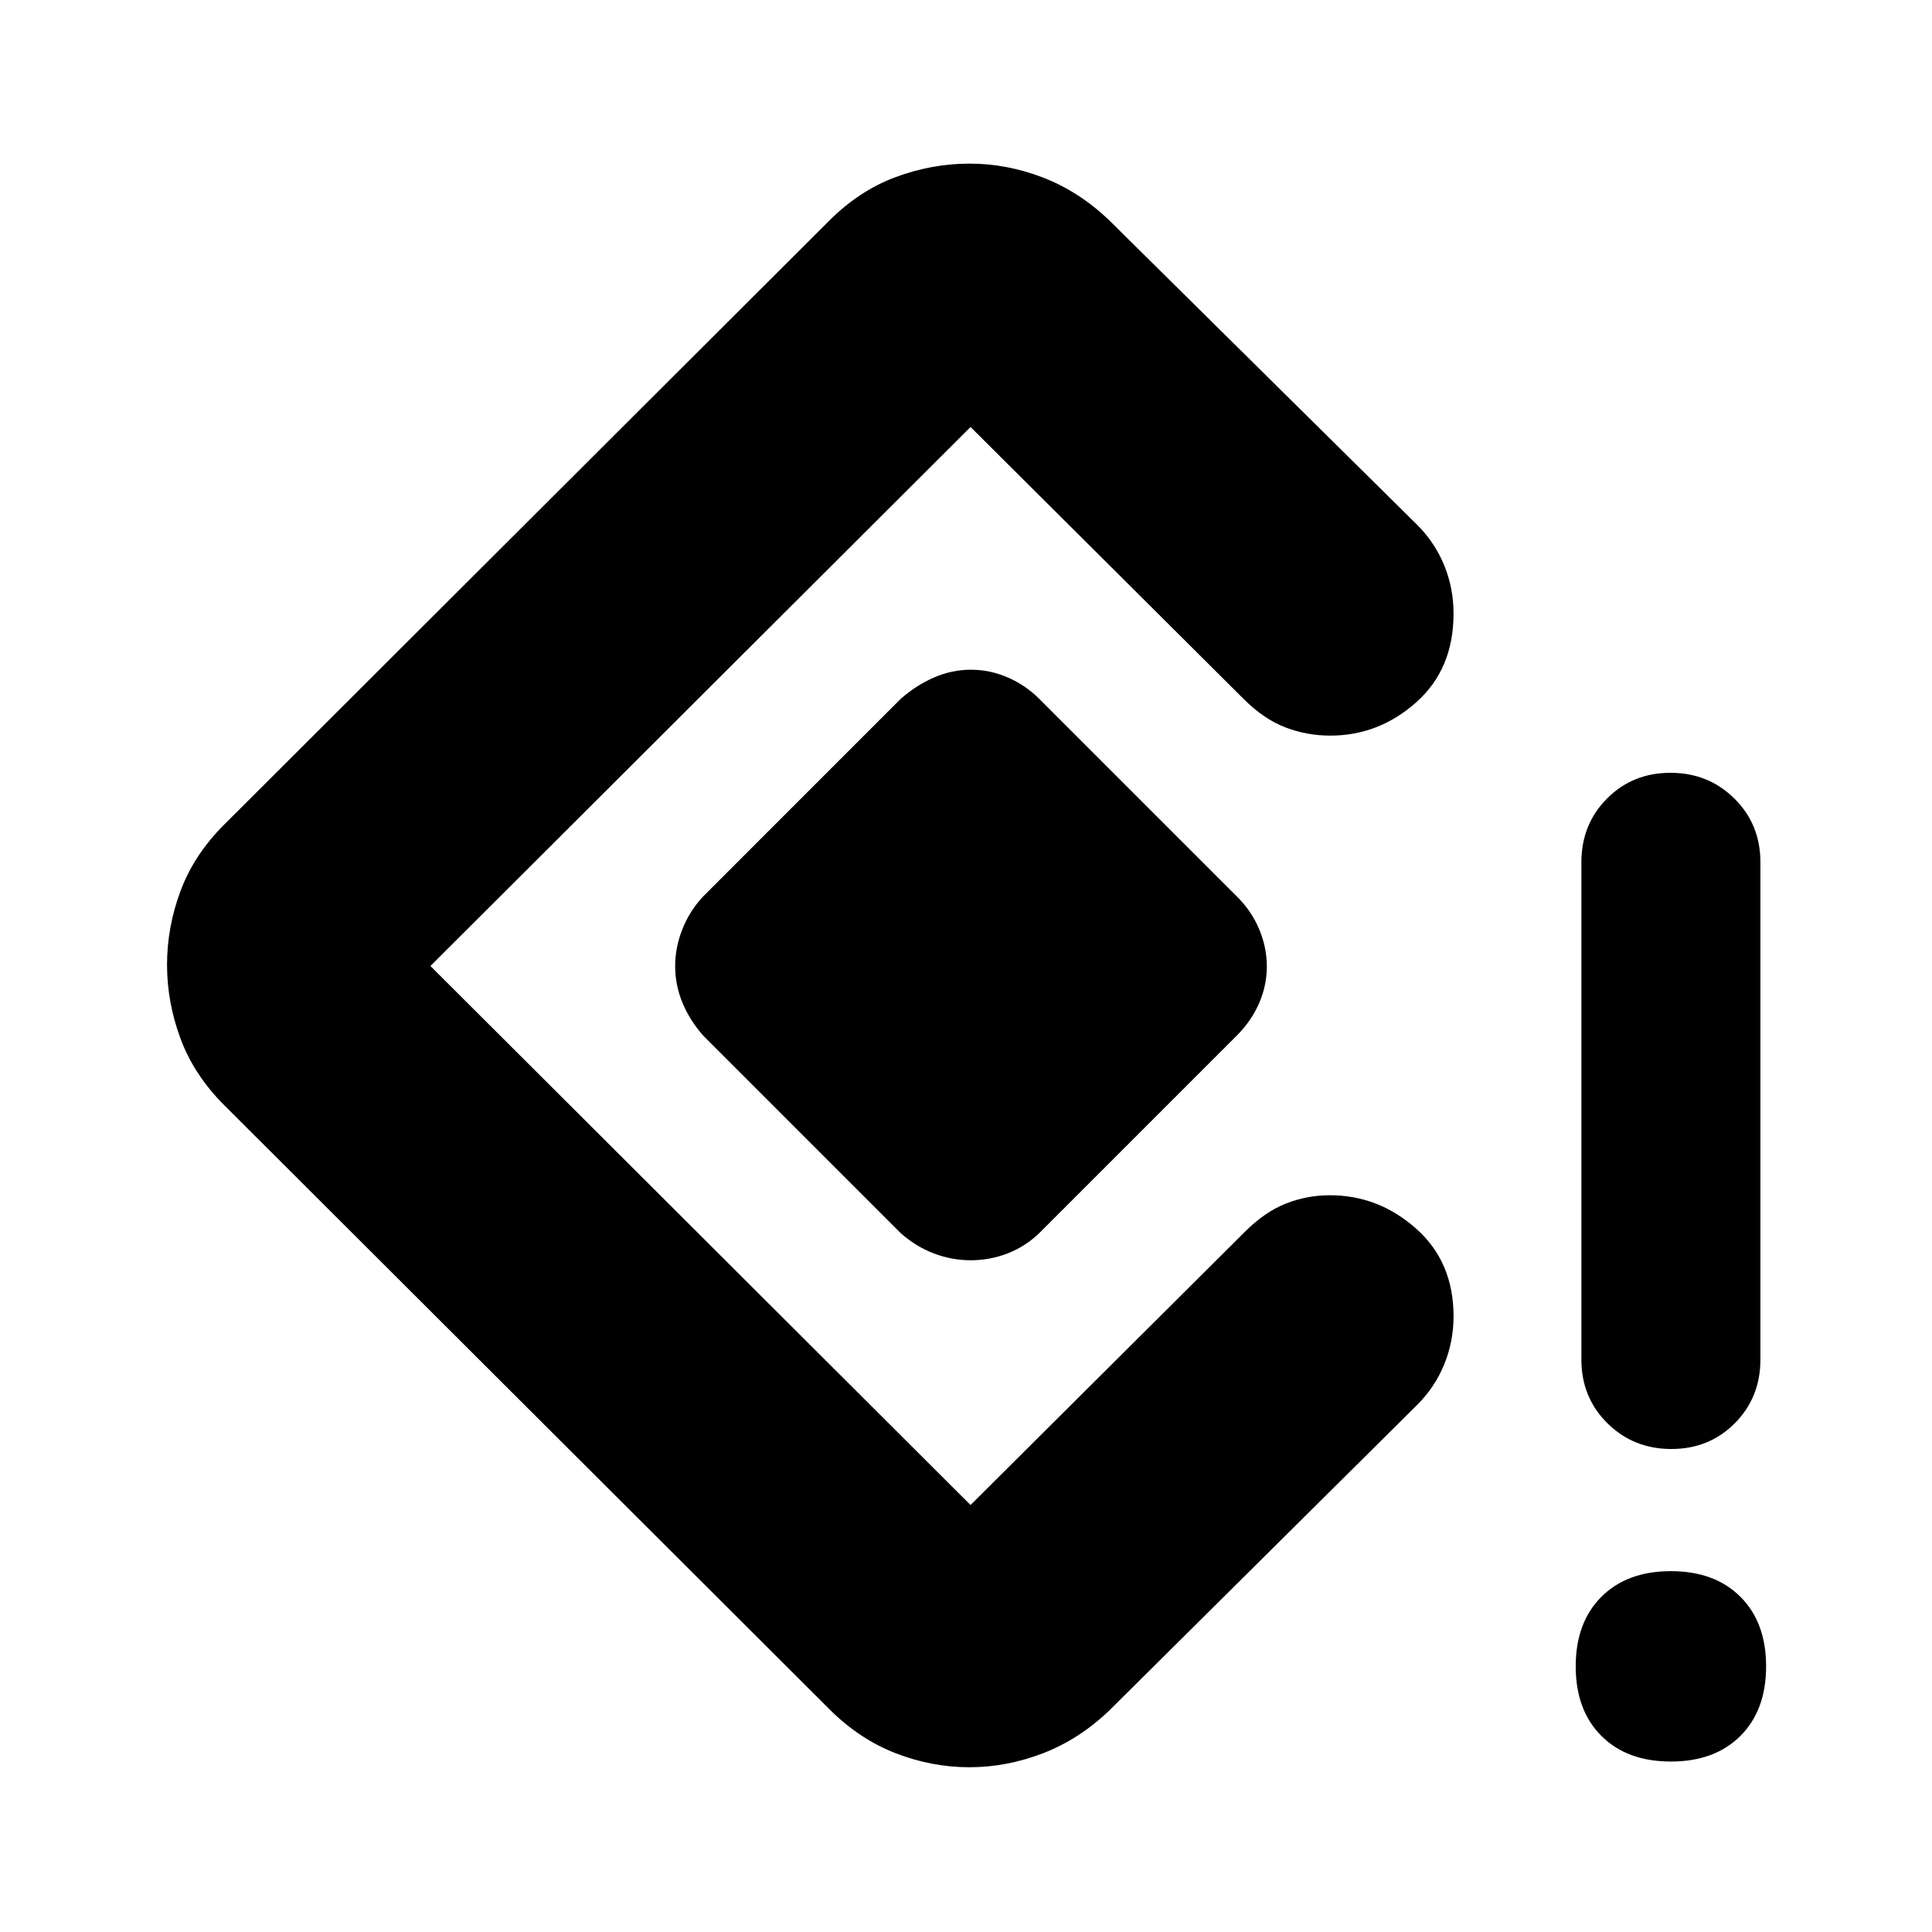 <svg xmlns="http://www.w3.org/2000/svg" height="20" viewBox="0 -960 960 960" width="20"><path d="M830.47-240q-18.81 0-31.75-12.79-12.94-12.79-12.94-31.69v-247.04q0-18.9 12.73-31.69Q811.24-576 830.05-576t31.75 12.79q12.94 12.79 12.94 31.69v247.04q0 18.9-12.73 31.69Q849.29-240 830.47-240Zm-.21 155.3q-21.8 0-34.55-12.75-12.75-12.75-12.75-34.55 0-21.8 12.75-34.55 12.75-12.75 34.55-12.75 21.81 0 34.56 12.75 12.75 12.75 12.75 34.55 0 21.8-12.75 34.55-12.75 12.75-34.56 12.75Zm-348.62 2.83q-18.67 0-36.65-6.98-17.98-6.98-32.95-21.93L111.35-410.91q-14.96-14.96-21.65-33-6.7-18.05-6.7-36.71 0-18.67 6.7-36.66 6.69-17.98 21.65-32.94l300.69-300.13q14.96-14.95 33-21.65 18.05-6.7 36.71-6.7 18.67 0 36.66 6.98 17.98 6.98 32.94 21.37L704.3-699.09q8.7 8.7 13.33 20.02 4.63 11.33 4.63 23.88 0 27.73-18.61 44.22-18.6 16.49-42.61 16.49-11.77 0-22.45-4.13t-20.62-14.07L482.26-747.83 213.87-480l268.39 267.83 136.27-135.71q9.95-9.95 20.43-14.08 10.47-4.13 21.85-4.13 24.1 0 42.77 16.51 18.68 16.51 18.68 43.64 0 12.55-4.63 23.88-4.63 11.32-13.33 20.02L551.35-110.22q-14.96 14.39-33 21.37-18.05 6.98-36.71 6.98Zm-33.99-265.3-98.21-98.22q-6.7-7.6-10.33-16.36-3.63-8.77-3.63-18.14 0-9.37 3.63-18.5 3.63-9.12 10.33-16.22l98.21-98.22q7.61-6.69 16.48-10.54 8.87-3.85 18.33-3.85 9.46 0 18.31 3.85 8.84 3.85 15.53 10.54l98.22 98.22q7.26 7.1 11.11 16.22 3.85 9.13 3.85 18.59 0 9.46-3.85 18.3-3.85 8.85-11.11 16.11l-98.22 98.22q-7.02 6.69-15.79 10.04-8.77 3.35-18.14 3.35-9.37 0-18.24-3.35t-16.48-10.04Z"/></svg>